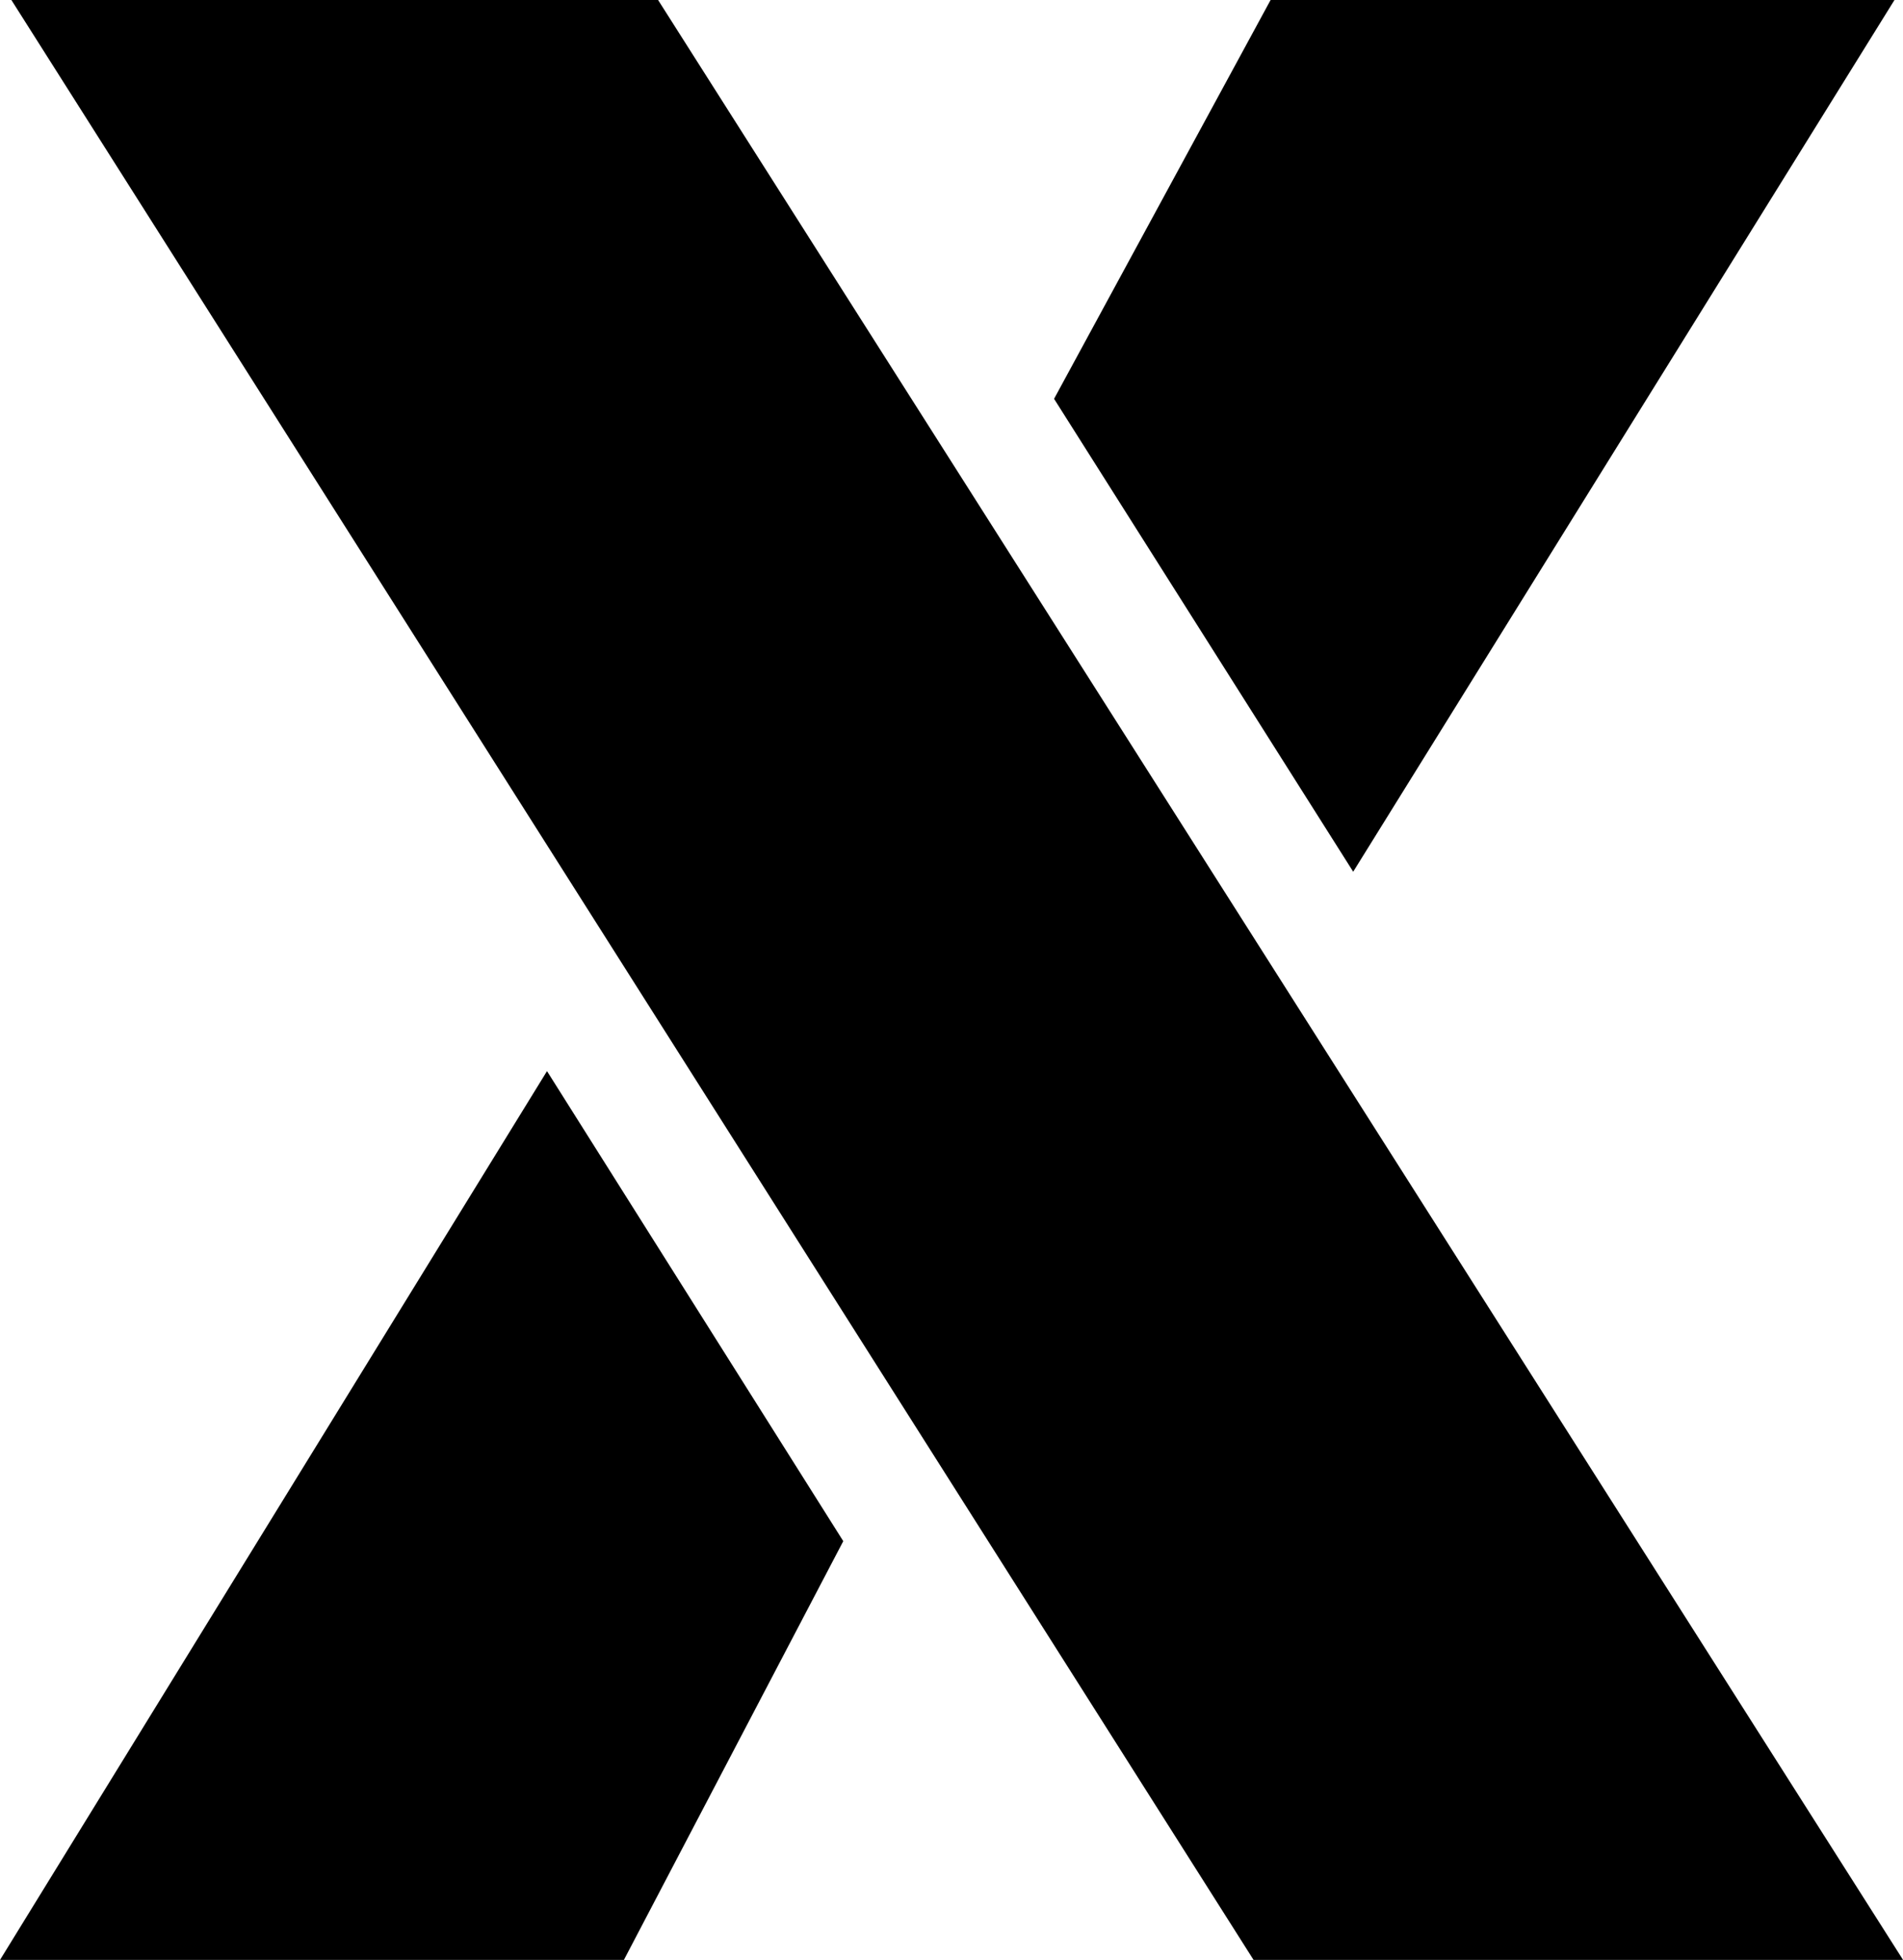 <?xml version="1.0" encoding="UTF-8" standalone="no"?>
<!-- Created with Inkscape (http://www.inkscape.org/) -->

<svg
   xmlns:dc="http://purl.org/dc/elements/1.1/"
   xmlns:cc="http://creativecommons.org/ns#"
   xmlns:rdf="http://www.w3.org/1999/02/22-rdf-syntax-ns#"
   xmlns:svg="http://www.w3.org/2000/svg"
   xmlns="http://www.w3.org/2000/svg"
   xmlns:sodipodi="http://sodipodi.sourceforge.net/DTD/sodipodi-0.dtd"
   xmlns:inkscape="http://www.inkscape.org/namespaces/inkscape"
   width="33.934mm"
   height="34.95mm"
   viewBox="0 0 33.934 34.95"
   version="1.1"
   id="svg8"
   inkscape:version="0.92.4 (unknown)"
   sodipodi:docname="favicon.svg">
  <defs
     id="defs2" />
  <sodipodi:namedview
     id="base"
     pagecolor="#ffffff"
     bordercolor="#666666"
     borderopacity="1.0"
     inkscape:pageopacity="0.0"
     inkscape:pageshadow="2"
     inkscape:zoom="1.979899"
     inkscape:cx="115.08364"
     inkscape:cy="0.12948248"
     inkscape:document-units="mm"
     inkscape:current-layer="text817"
     showgrid="false"
     inkscape:window-width="2560"
     inkscape:window-height="1385"
     inkscape:window-x="0"
     inkscape:window-y="27"
     inkscape:window-maximized="1"
     showguides="true"
     inkscape:guide-bbox="true" />
  <g
     inkscape:label="Layer 1"
     inkscape:groupmode="layer"
     id="layer1"
     transform="translate(-36.603,-29.792)">
    <g
       aria-label="X"
       style="font-style:normal;font-weight:normal;font-size:10.583px;line-height:1.25;font-family:sans-serif;letter-spacing:0px;word-spacing:0px;fill:#000000;fill-opacity:1;stroke:none;stroke-width:0.265"
       id="text817">
      <path
         d="m 36.806,29.792 h 11.532 l 22.2,34.95 h -11.582 z m 18.593,7.112 3.861,-7.112 h 11.125 l -9.652,15.545 z m -9.042,11.989 5.283,8.382 -3.912,7.468 h -11.125 z"
         style="font-style:normal;font-variant:normal;font-weight:normal;font-stretch:normal;font-size:50.8px;font-family:'Saira Stencil One';-inkscape-font-specification:'Saira Stencil One, Normal';font-variant-ligatures:normal;font-variant-caps:normal;font-variant-numeric:normal;font-feature-settings:normal;text-align:start;writing-mode:lr-tb;text-anchor:start;stroke-width:0.265"
         id="path814"
         inkscape:connector-curvature="0" />
    </g>
  </g>
</svg>
